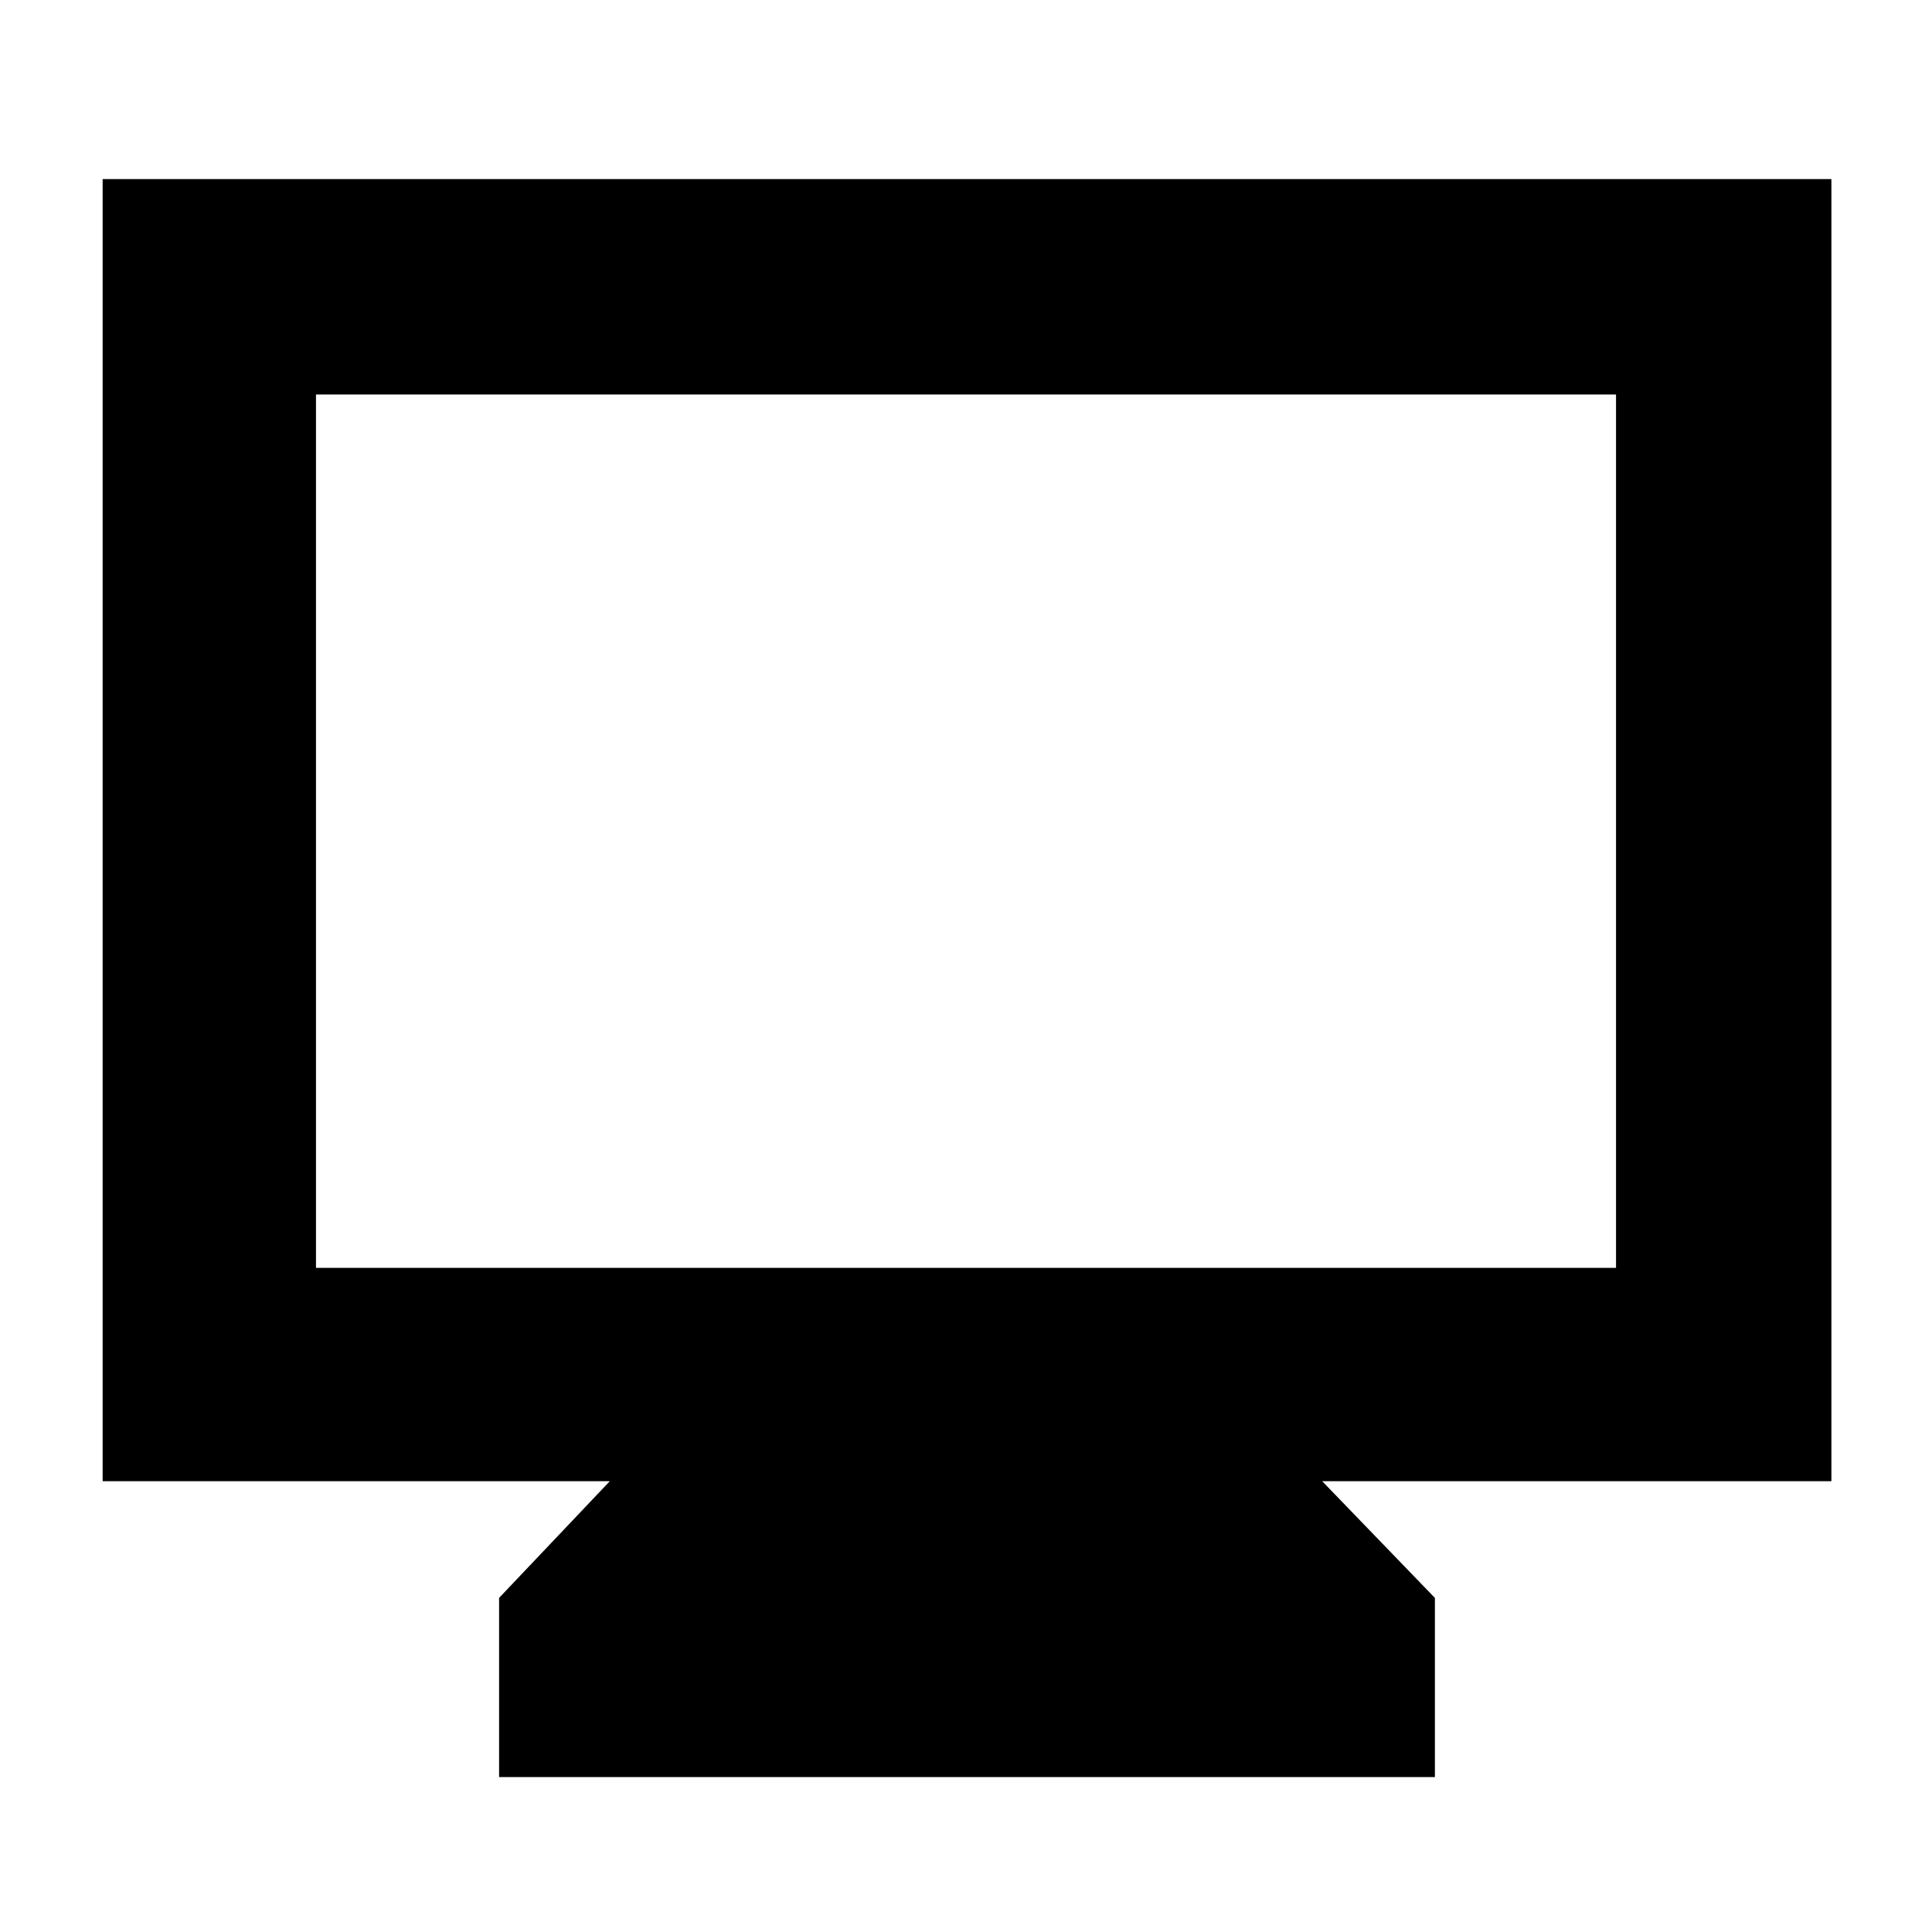 <svg xmlns="http://www.w3.org/2000/svg" height="40" width="40"><path d="M10.333 36.792v-3.709l2.292-2.416h-10.5V3.708h35.792v26.959H27.375l2.333 2.416v3.709ZM6.542 26.25h26.916V8.167H6.542Zm0 0V8.167 26.25Z"/></svg>
